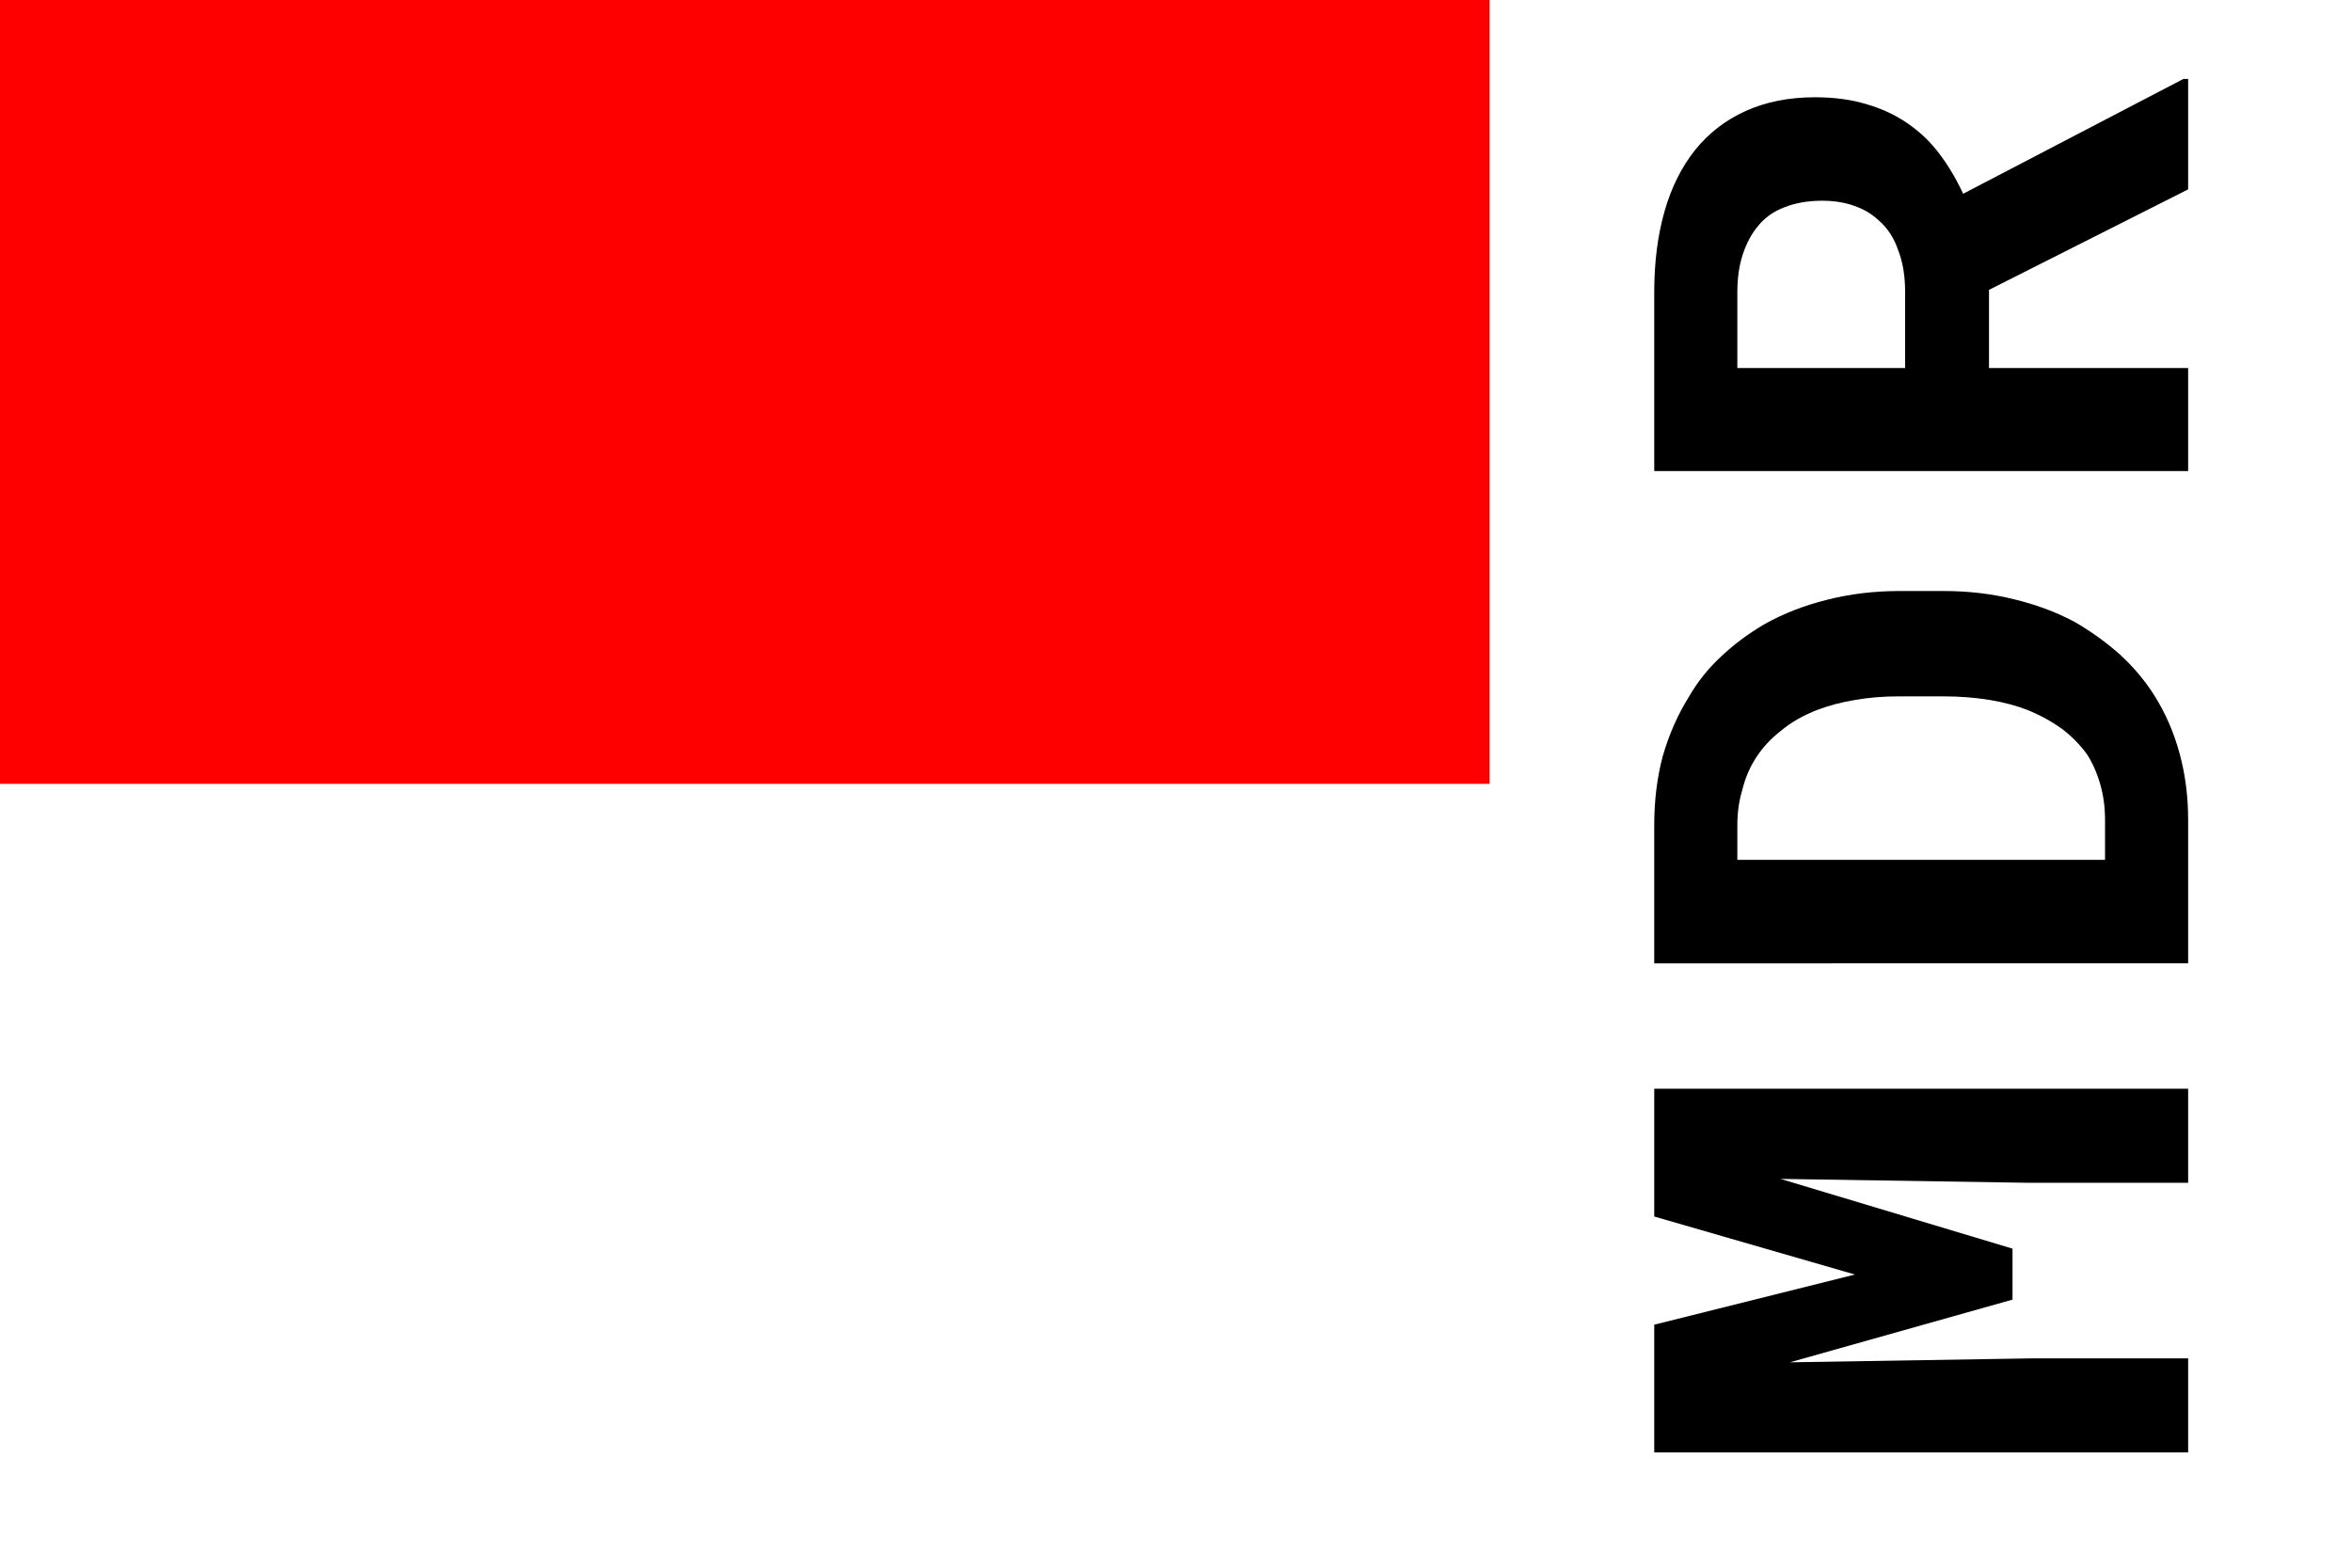 <?xml version="1.0"?>
<svg width="30" height="20" xmlns="http://www.w3.org/2000/svg"><rect width="30" height="20" fill="#fff"/><rect width="30" height="10" fill="red"/><path d="M19 0h11v20H19z" fill="#fff"/><path transform="matrix(0 -.1.1 0 0 0)" d="m-169 211h-16.3v68.1h12v-20.2l-.5-30.6 8 28.4h6.5l8.9-29.6-.5 31.8v20.2h12v-68.1h-16.3l-7.4 25.6zm46.1 68.1h18.3q4.5 0 8.51-1.1 4.02-1.1 7.35-3.2 2.85-1.8 5.24-4.4 2.39-2.7 4.17-5.8 1.87-3.5 2.9-7.8 1.03-4.2 1.03-8.9v-5.6q0-4.9-1.13-9.3-1.07-4.3-3.08-7.9-1.74-3-4.08-5.5-2.29-2.5-5.24-4.2-3.37-2.1-7.49-3.3-4.08-1.1-8.88-1.1h-17.6zm13.2-57.5h4.4q2.4 0 4.4.6 2.09.5 3.78 1.5 2.2 1.3 3.84 3.4 1.68 2 2.71 4.7.84 2.2 1.27 4.8.46 2.6.46 5.6v5.7q0 3.1-.46 5.9-.43 2.6-1.27 4.8-1.03 2.5-2.48 4.5-1.4 1.8-3.18 3.1-1.73 1.1-3.87 1.7-2.1.6-4.5.6h-5.1zm72.72 32.1 12.82 25.4h14.09v-.6l-14.65-28.1q2.81-1.3 5.06-3 2.29-1.7 3.93-4.1 1.59-2.3 2.43-5.2.89-2.9.89-6.6 0-5-1.78-8.9-1.73-3.8-4.96-6.4-3.27-2.6-7.86-3.9t-10.25-1.3h-22.84v68.1h13.15v-25.4zm-9.97-10.7v-21.4h9.69q2.71 0 4.82.7t3.56 1.9q1.64 1.3 2.43 3.4.84 2.1.84 4.8 0 2.3-.65 4.1-.61 1.8-1.83 3.1-1.45 1.7-3.79 2.5-2.29.9-5.34.9z"/></svg>
